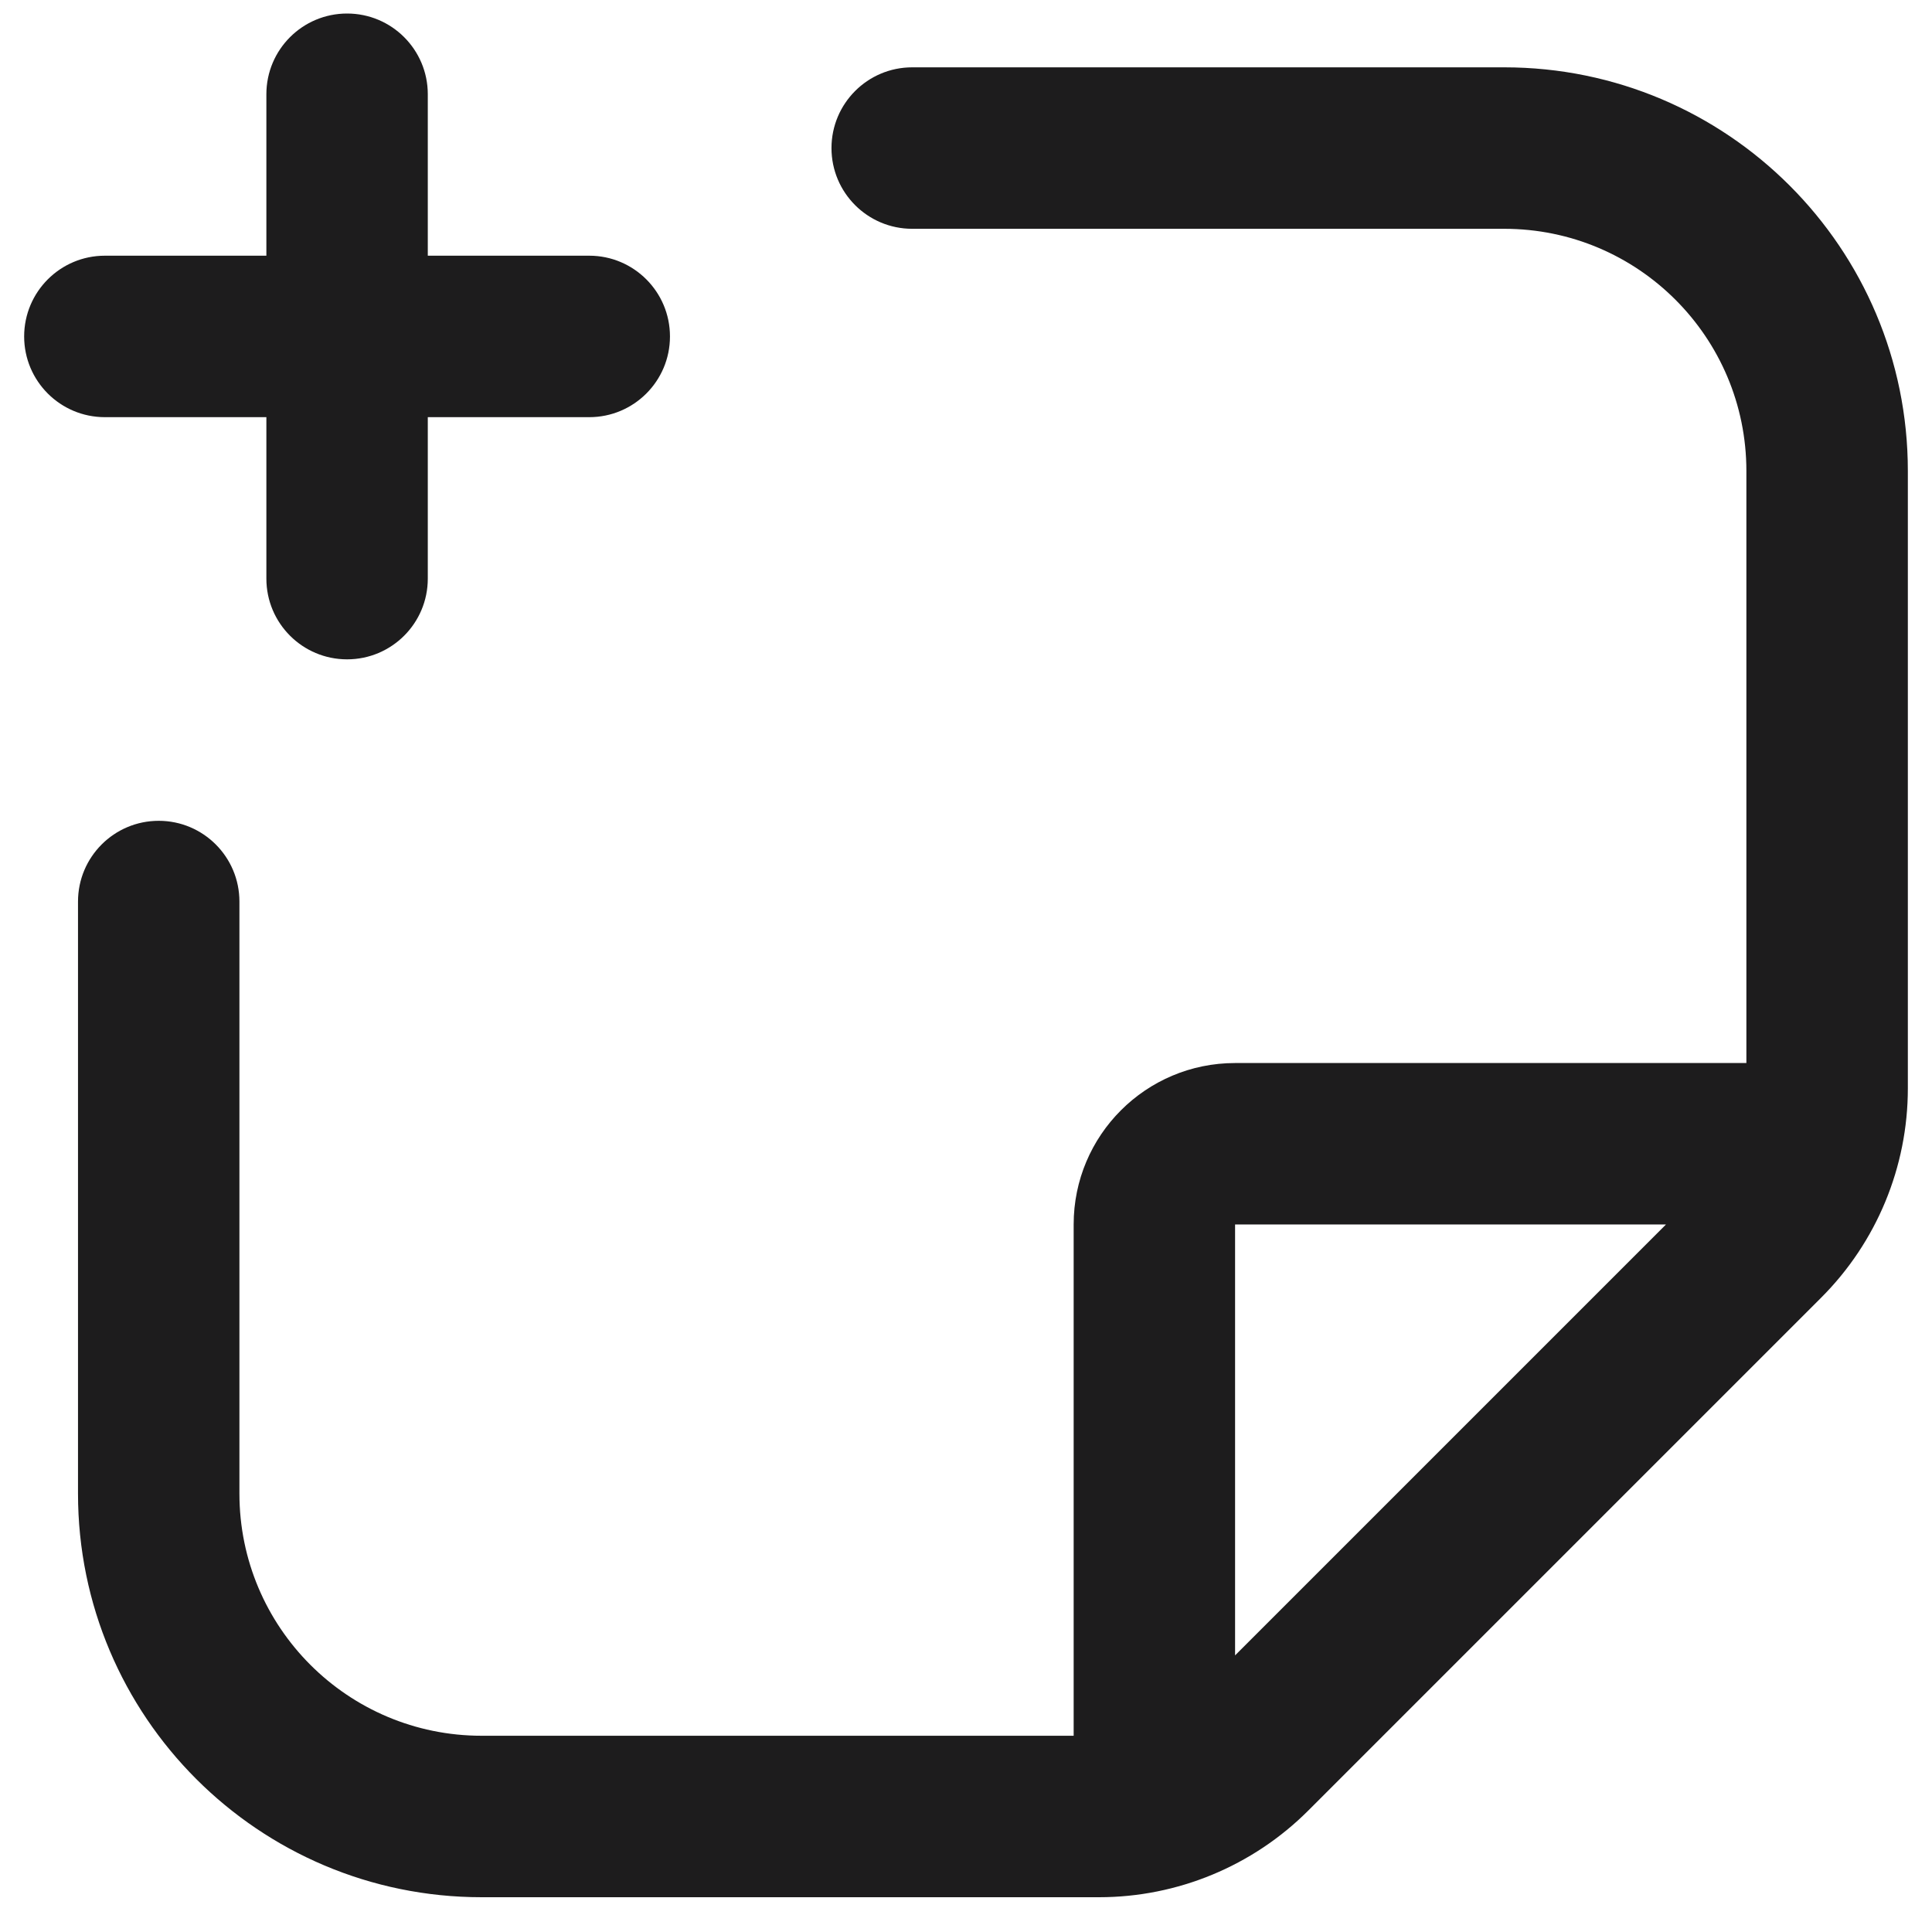 <svg width="40" height="40" viewBox="0 0 40 40" fill="none" xmlns="http://www.w3.org/2000/svg">
<path fill-rule="evenodd" clip-rule="evenodd" d="M7.186 0.28C8.109 0.28 8.857 1.028 8.857 1.951V5.294H12.2C13.123 5.294 13.871 6.043 13.871 6.966C13.871 7.889 13.123 8.637 12.2 8.637H8.857V11.98C8.857 12.903 8.109 13.651 7.186 13.651C6.263 13.651 5.515 12.903 5.515 11.98V8.637H2.171C1.248 8.637 0.5 7.889 0.5 6.966C0.5 6.043 1.248 5.294 2.171 5.294H5.515V1.951C5.515 1.028 6.263 0.28 7.186 0.28ZM18.886 1.394C17.963 1.394 17.215 2.143 17.215 3.066C17.215 3.989 17.963 4.737 18.886 4.737H31.143C33.912 4.737 36.157 6.982 36.157 9.751V22.009H25.571C23.725 22.009 22.229 23.505 22.229 25.351V35.937H9.972C7.202 35.937 4.957 33.692 4.957 30.923V18.666C4.957 17.743 4.209 16.994 3.286 16.994C2.363 16.994 1.615 17.743 1.615 18.666V30.923C1.615 35.538 5.356 39.28 9.972 39.28H22.754C24.379 39.28 25.938 38.634 27.087 37.485L37.705 26.867C38.855 25.718 39.5 24.159 39.5 22.533V9.751C39.5 5.136 35.759 1.394 31.143 1.394H18.886ZM25.571 34.273L34.493 25.351H25.571V34.273Z" fill="#1D1C1D"/>
</svg>
